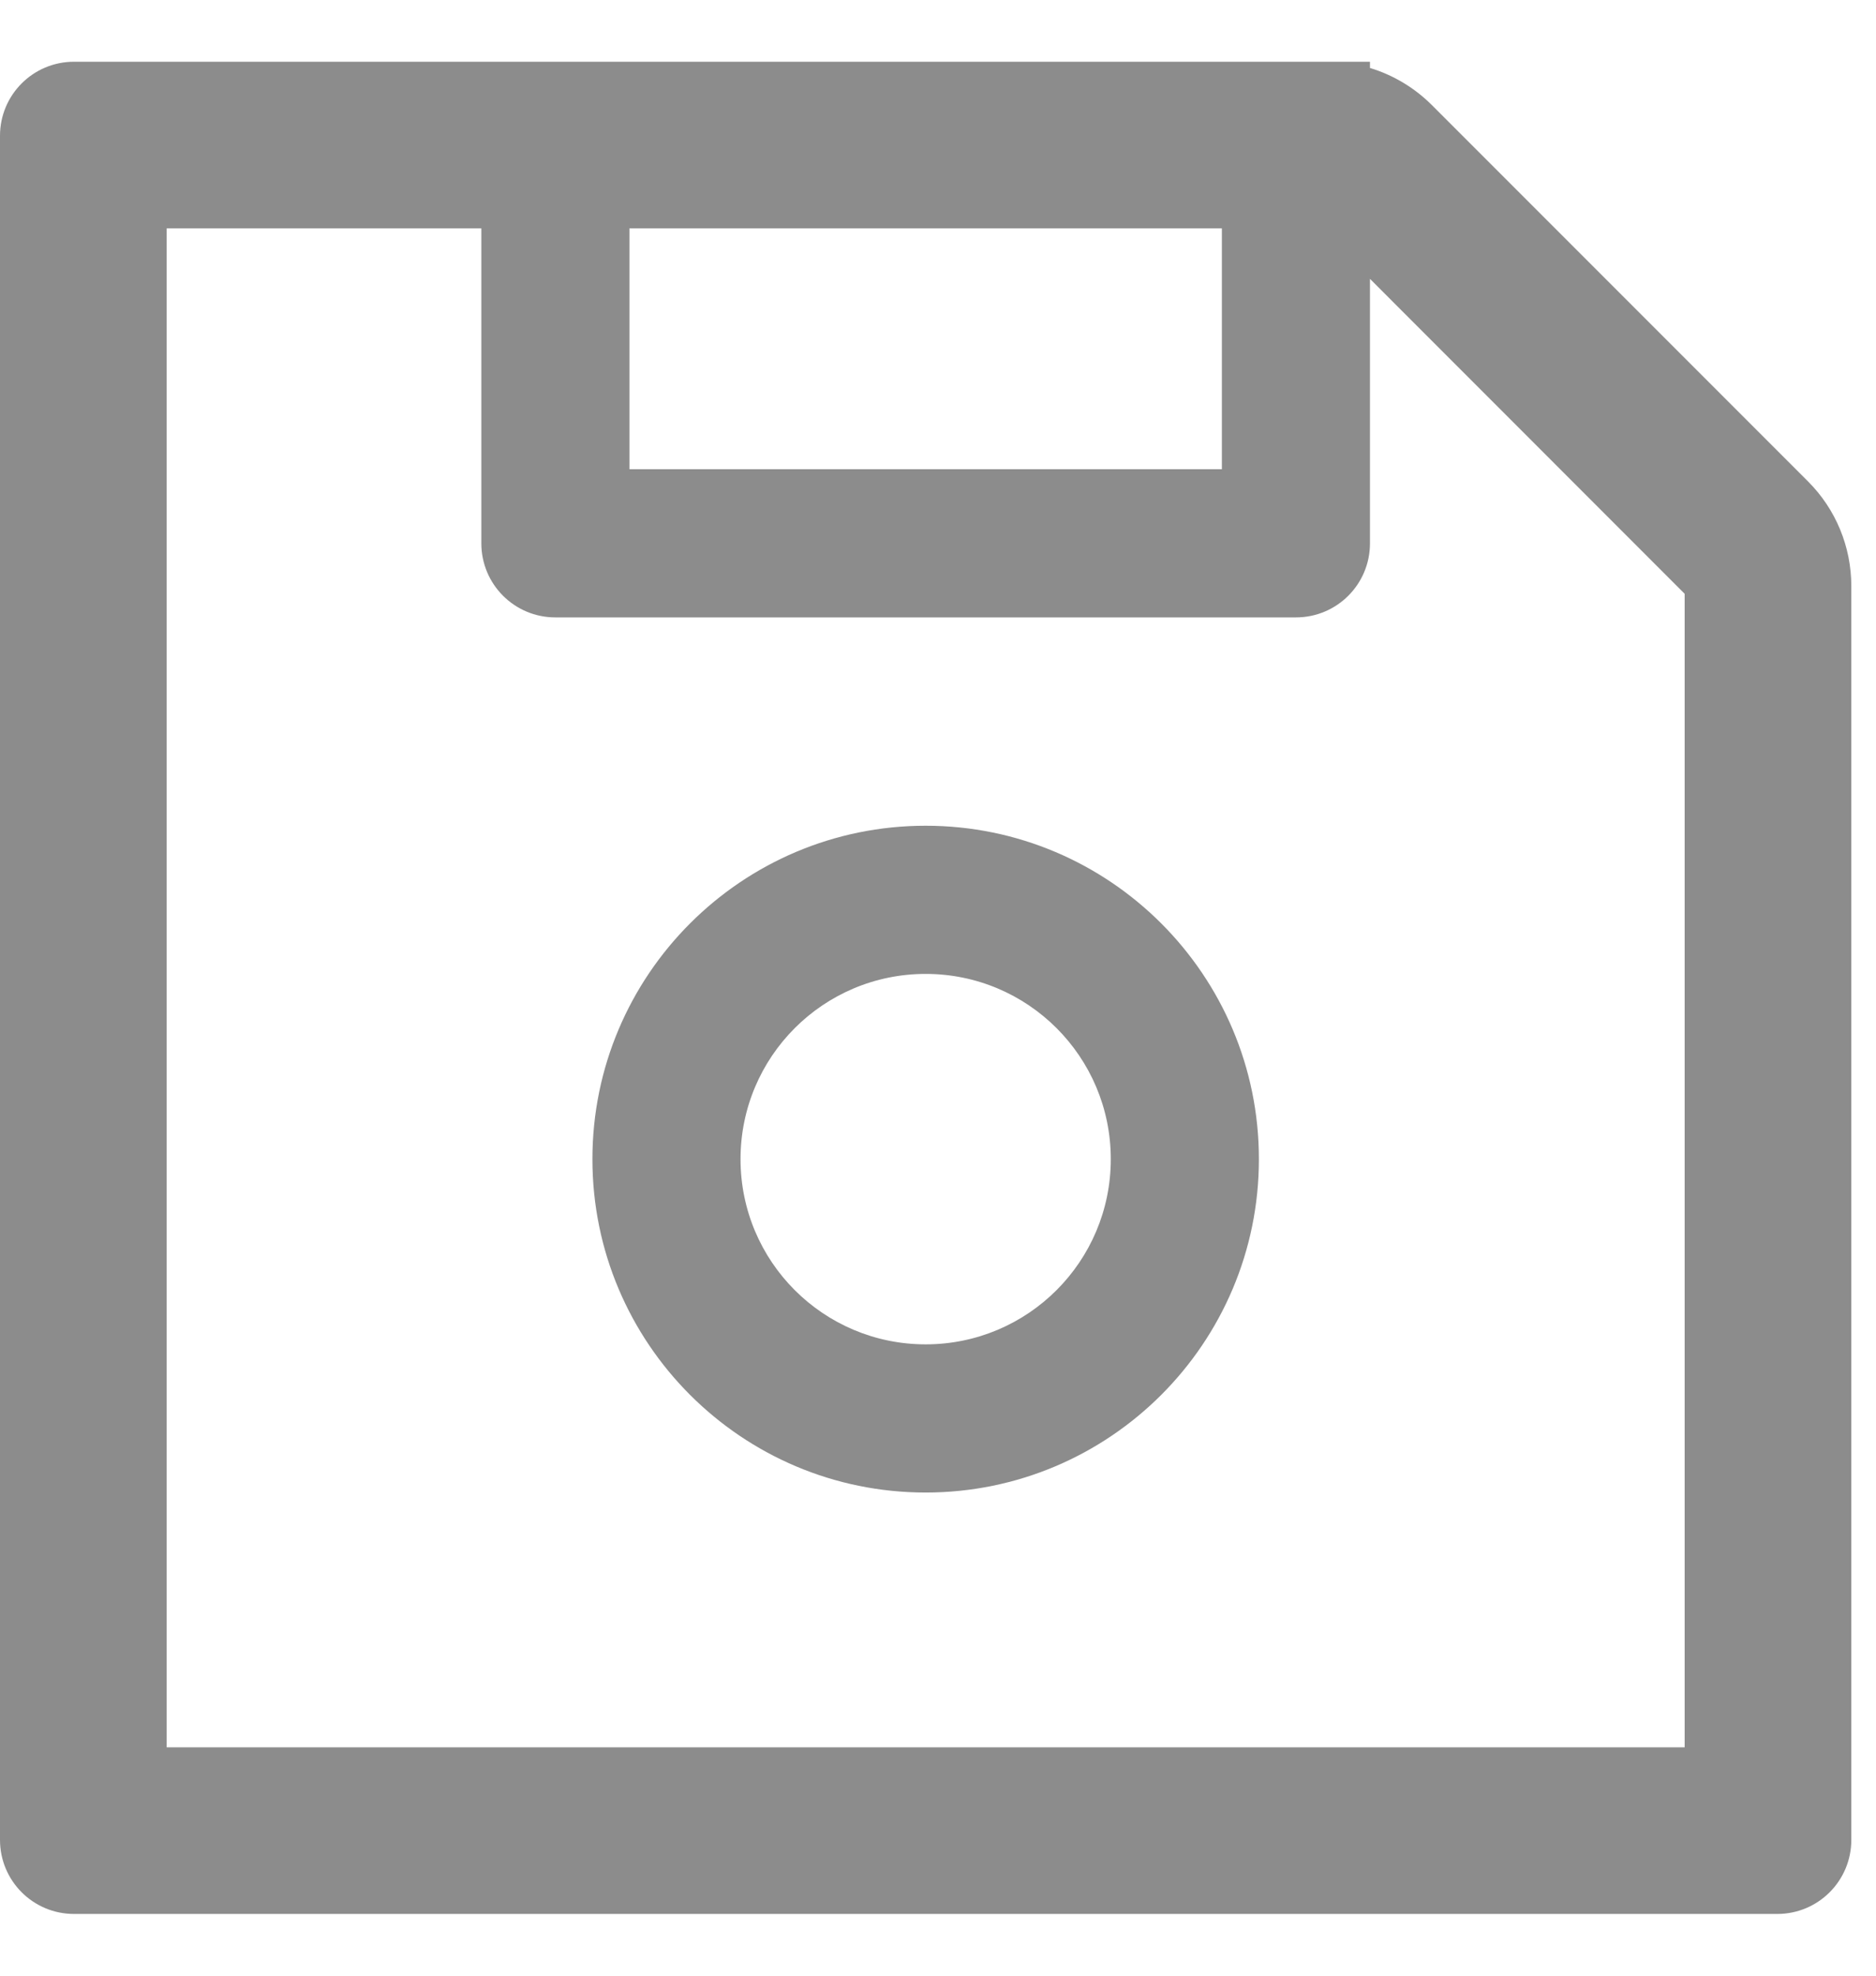 <svg width="19" height="20" viewBox="0 0 19 20" fill="none" xmlns="http://www.w3.org/2000/svg">
<path d="M18.312 4.874L14.501 1.063C14.325 0.887 14.109 0.759 13.875 0.688V0.625H0.75C0.335 0.625 0 0.96 0 1.375V18.625C0 19.04 0.335 19.375 0.75 19.375H18C18.415 19.375 18.75 19.04 18.75 18.625V5.934C18.75 5.535 18.593 5.155 18.312 4.874ZM6.375 2.312H12.375V4.75H6.375V2.312ZM17.062 17.688H1.688V2.312H4.875V5.5C4.875 5.915 5.21 6.25 5.625 6.25H13.125C13.54 6.25 13.875 5.915 13.875 5.5V2.823L17.062 6.011V17.688ZM9.375 8.359C7.512 8.359 6 9.871 6 11.734C6 13.598 7.512 15.109 9.375 15.109C11.238 15.109 12.75 13.598 12.75 11.734C12.75 9.871 11.238 8.359 9.375 8.359ZM9.375 13.609C8.339 13.609 7.5 12.77 7.5 11.734C7.5 10.698 8.339 9.859 9.375 9.859C10.411 9.859 11.25 10.698 11.25 11.734C11.25 12.77 10.411 13.609 9.375 13.609Z" fill="#8C8C8C"/>
</svg>
